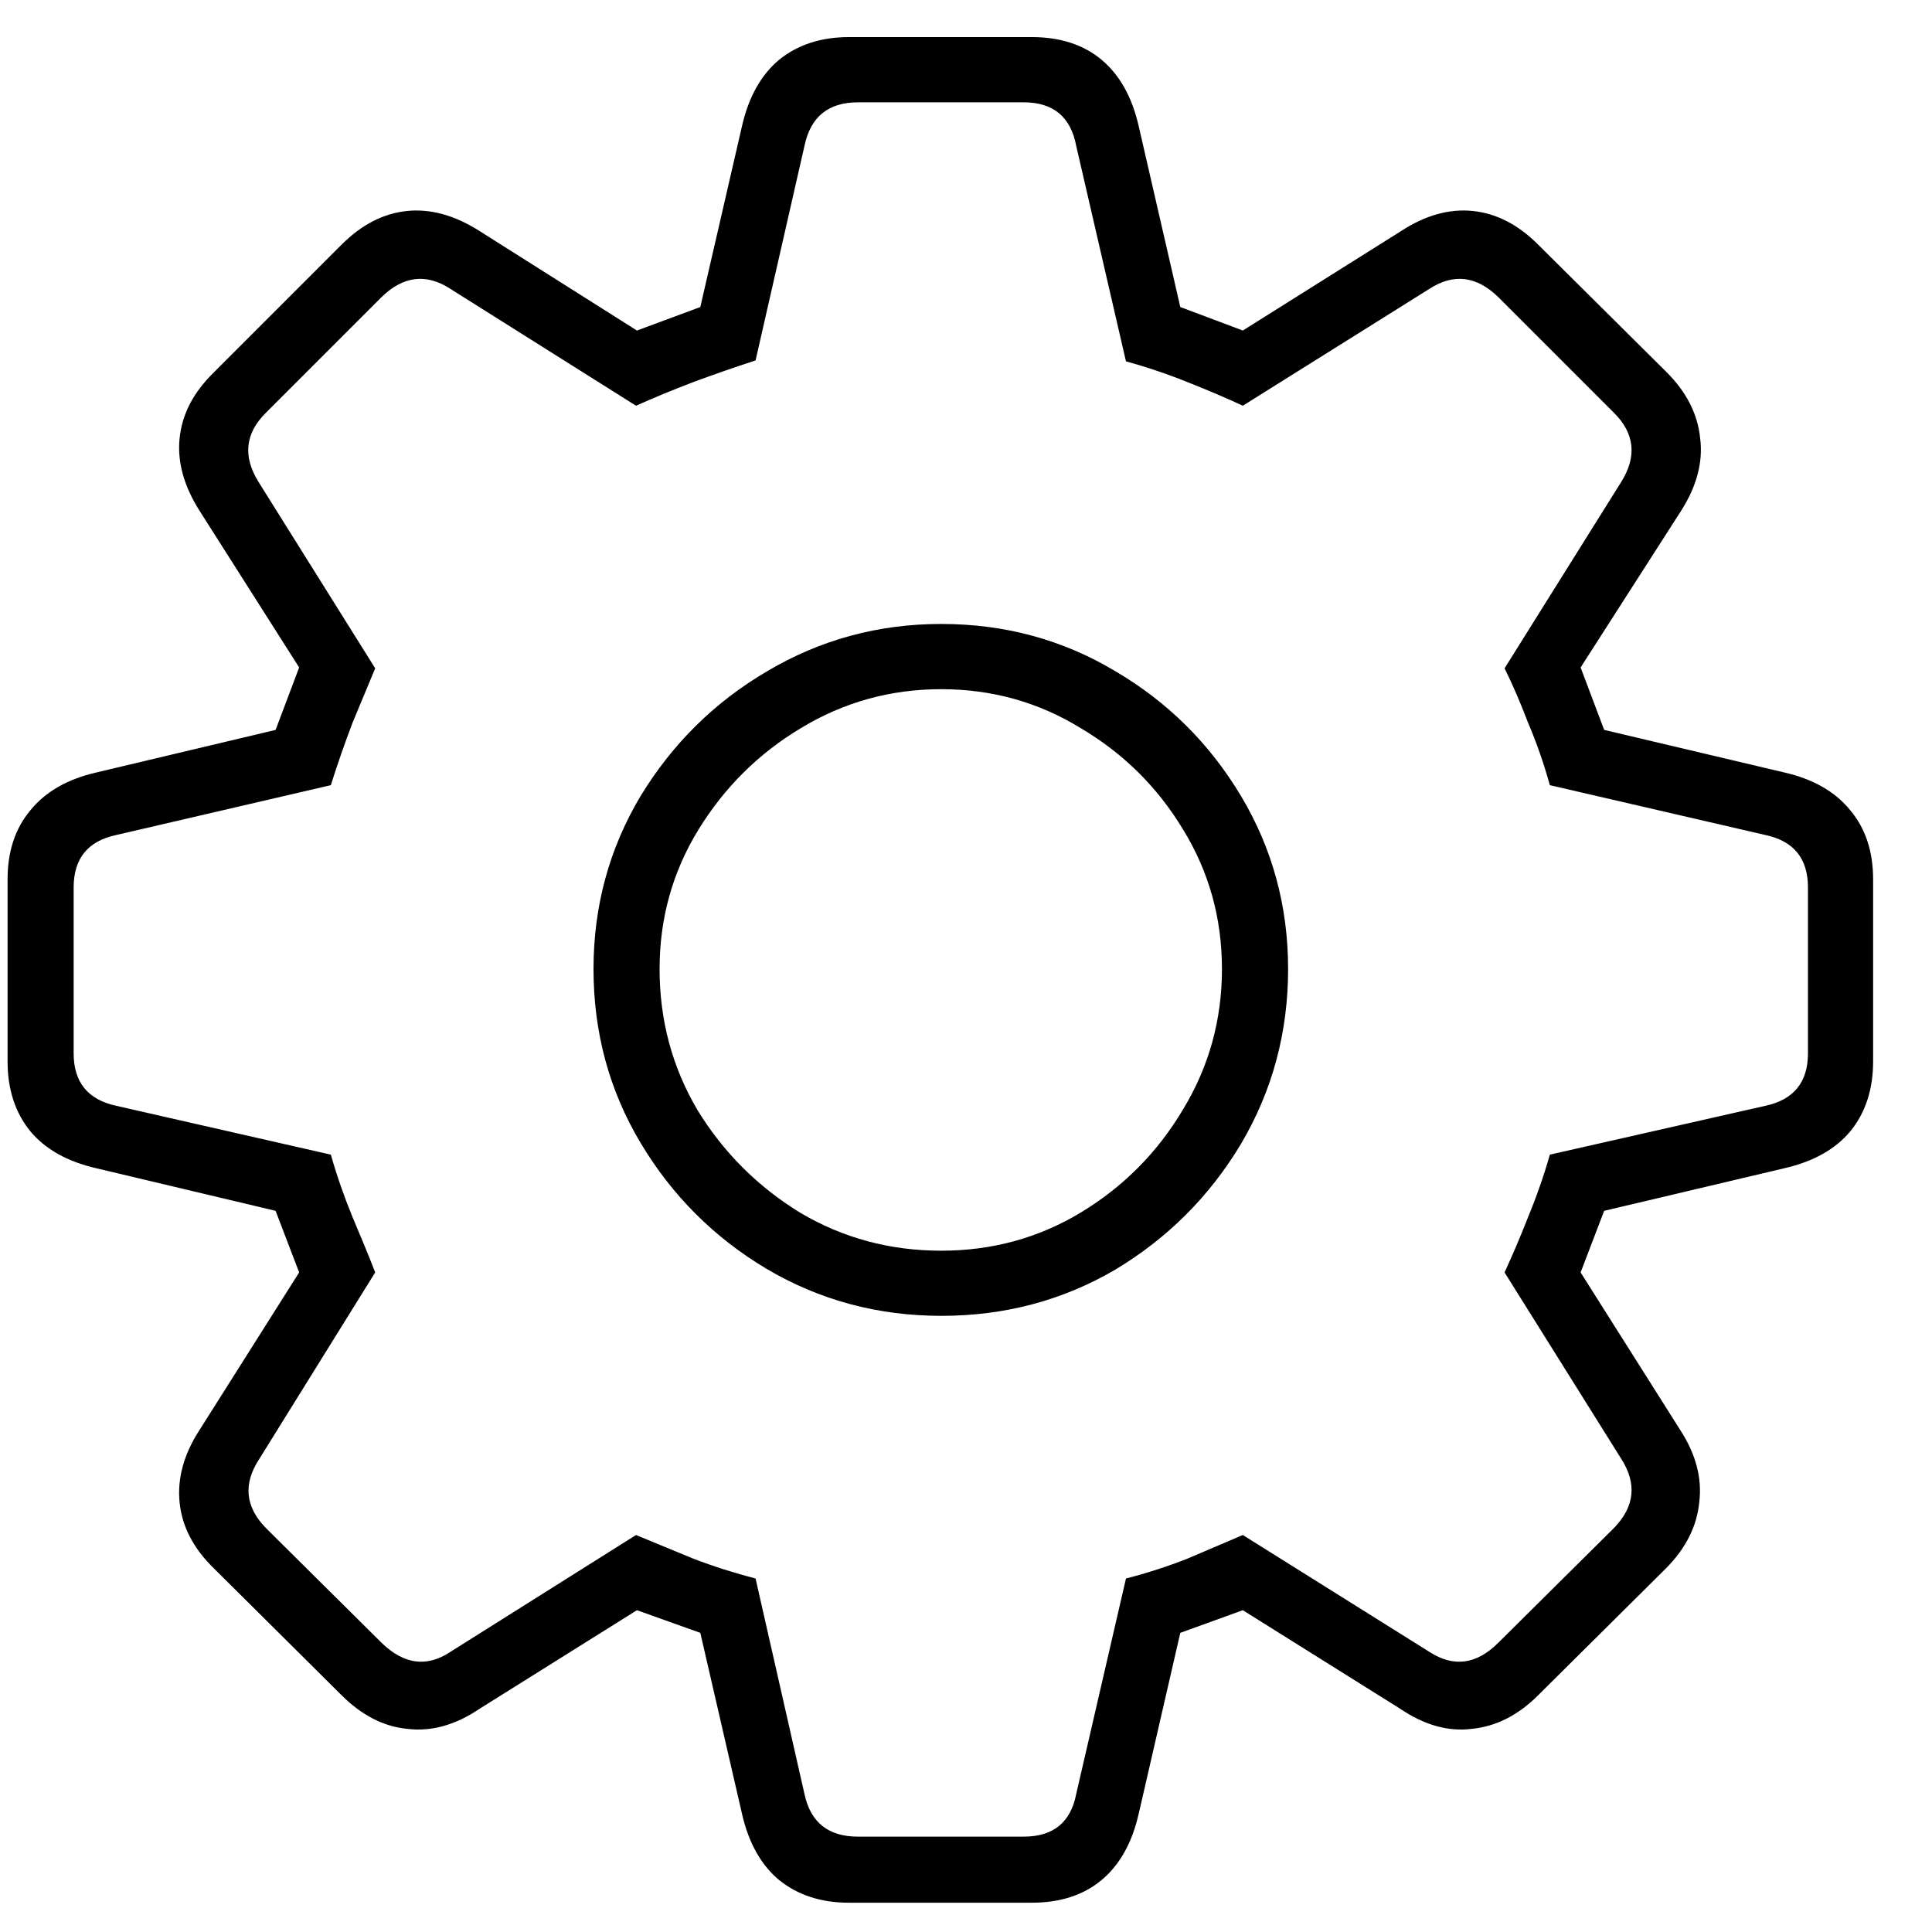 <svg width="25" height="25" viewBox="0 0 25 25" fill="none" xmlns="http://www.w3.org/2000/svg">
<path d="M10.984 24.621C10.625 24.621 10.324 24.523 10.082 24.328C9.848 24.133 9.688 23.848 9.602 23.473L9.062 21.129L8.242 20.836L6.203 22.113C5.891 22.324 5.578 22.41 5.266 22.371C4.961 22.34 4.68 22.195 4.422 21.938L2.77 20.297C2.504 20.039 2.355 19.754 2.324 19.441C2.293 19.129 2.379 18.816 2.582 18.504L3.871 16.465L3.566 15.668L1.246 15.117C0.871 15.031 0.586 14.871 0.391 14.637C0.195 14.395 0.098 14.094 0.098 13.734V11.379C0.098 11.02 0.195 10.723 0.391 10.488C0.586 10.246 0.871 10.082 1.246 9.996L3.566 9.445L3.871 8.637L2.582 6.609C2.379 6.289 2.293 5.977 2.324 5.672C2.355 5.359 2.504 5.074 2.77 4.816L4.422 3.164C4.68 2.906 4.961 2.762 5.266 2.73C5.57 2.699 5.883 2.785 6.203 2.988L8.242 4.277L9.062 3.973L9.602 1.629C9.688 1.254 9.848 0.969 10.082 0.773C10.324 0.578 10.625 0.48 10.984 0.48H13.352C13.719 0.48 14.02 0.578 14.254 0.773C14.488 0.969 14.648 1.254 14.734 1.629L15.273 3.973L16.082 4.277L18.133 2.988C18.445 2.785 18.754 2.699 19.059 2.73C19.363 2.762 19.645 2.906 19.902 3.164L21.566 4.816C21.824 5.074 21.969 5.359 22 5.672C22.039 5.977 21.957 6.289 21.754 6.609L20.453 8.637L20.758 9.445L23.09 9.996C23.465 10.082 23.75 10.246 23.945 10.488C24.141 10.723 24.238 11.02 24.238 11.379V13.734C24.238 14.094 24.141 14.395 23.945 14.637C23.75 14.871 23.465 15.031 23.09 15.117L20.758 15.668L20.453 16.465L21.742 18.504C21.945 18.816 22.027 19.129 21.988 19.441C21.957 19.754 21.812 20.039 21.555 20.297L19.902 21.938C19.645 22.195 19.359 22.34 19.047 22.371C18.742 22.41 18.434 22.324 18.121 22.113L16.082 20.836L15.273 21.129L14.734 23.473C14.648 23.848 14.488 24.133 14.254 24.328C14.02 24.523 13.719 24.621 13.352 24.621H10.984ZM11.102 23.766H13.246C13.629 23.766 13.855 23.582 13.926 23.215L14.57 20.426C14.844 20.355 15.109 20.27 15.367 20.168C15.625 20.059 15.863 19.957 16.082 19.863L18.496 21.375C18.809 21.578 19.105 21.539 19.387 21.258L20.887 19.77C21.152 19.496 21.184 19.199 20.98 18.879L19.469 16.465C19.57 16.246 19.672 16.008 19.773 15.75C19.883 15.484 19.977 15.215 20.055 14.941L22.844 14.309C23.211 14.23 23.395 14.004 23.395 13.629V11.484C23.395 11.109 23.211 10.883 22.844 10.805L20.055 10.16C19.977 9.879 19.883 9.609 19.773 9.352C19.672 9.086 19.57 8.852 19.469 8.648L20.98 6.234C21.184 5.906 21.152 5.609 20.887 5.344L19.387 3.844C19.105 3.57 18.809 3.535 18.496 3.738L16.082 5.25C15.863 5.148 15.625 5.047 15.367 4.945C15.117 4.844 14.852 4.754 14.57 4.676L13.926 1.887C13.855 1.512 13.629 1.324 13.246 1.324H11.102C10.719 1.324 10.488 1.512 10.41 1.887L9.777 4.664C9.512 4.75 9.242 4.844 8.969 4.945C8.703 5.047 8.457 5.148 8.23 5.25L5.828 3.738C5.516 3.535 5.219 3.57 4.938 3.844L3.438 5.344C3.172 5.609 3.141 5.906 3.344 6.234L4.855 8.648C4.77 8.852 4.672 9.086 4.562 9.352C4.461 9.617 4.367 9.887 4.281 10.16L1.504 10.805C1.137 10.883 0.953 11.109 0.953 11.484V13.629C0.953 14.004 1.137 14.23 1.504 14.309L4.281 14.941C4.359 15.215 4.453 15.484 4.562 15.75C4.672 16.008 4.77 16.246 4.855 16.465L3.355 18.879C3.145 19.199 3.172 19.496 3.438 19.77L4.938 21.258C5.227 21.539 5.523 21.578 5.828 21.375L8.23 19.863C8.457 19.957 8.703 20.059 8.969 20.168C9.234 20.27 9.504 20.355 9.777 20.426L10.41 23.215C10.488 23.582 10.719 23.766 11.102 23.766ZM12.18 17.027C11.359 17.027 10.605 16.824 9.918 16.418C9.238 16.012 8.695 15.469 8.289 14.789C7.883 14.109 7.68 13.359 7.68 12.539C7.68 11.727 7.883 10.98 8.289 10.301C8.703 9.621 9.25 9.082 9.93 8.684C10.617 8.277 11.367 8.074 12.18 8.074C13 8.074 13.75 8.277 14.43 8.684C15.109 9.082 15.652 9.621 16.059 10.301C16.465 10.98 16.668 11.727 16.668 12.539C16.668 13.359 16.465 14.113 16.059 14.801C15.652 15.48 15.109 16.023 14.43 16.43C13.75 16.828 13 17.027 12.18 17.027ZM12.18 16.184C12.836 16.184 13.438 16.02 13.984 15.691C14.539 15.355 14.98 14.91 15.309 14.355C15.645 13.801 15.812 13.195 15.812 12.539C15.812 11.883 15.645 11.281 15.309 10.734C14.98 10.188 14.539 9.75 13.984 9.422C13.438 9.086 12.836 8.918 12.18 8.918C11.523 8.918 10.918 9.086 10.363 9.422C9.816 9.75 9.375 10.188 9.039 10.734C8.703 11.281 8.535 11.883 8.535 12.539C8.535 13.203 8.699 13.812 9.027 14.367C9.363 14.914 9.805 15.355 10.352 15.691C10.906 16.02 11.516 16.184 12.18 16.184Z" fill="black"/>
</svg>
